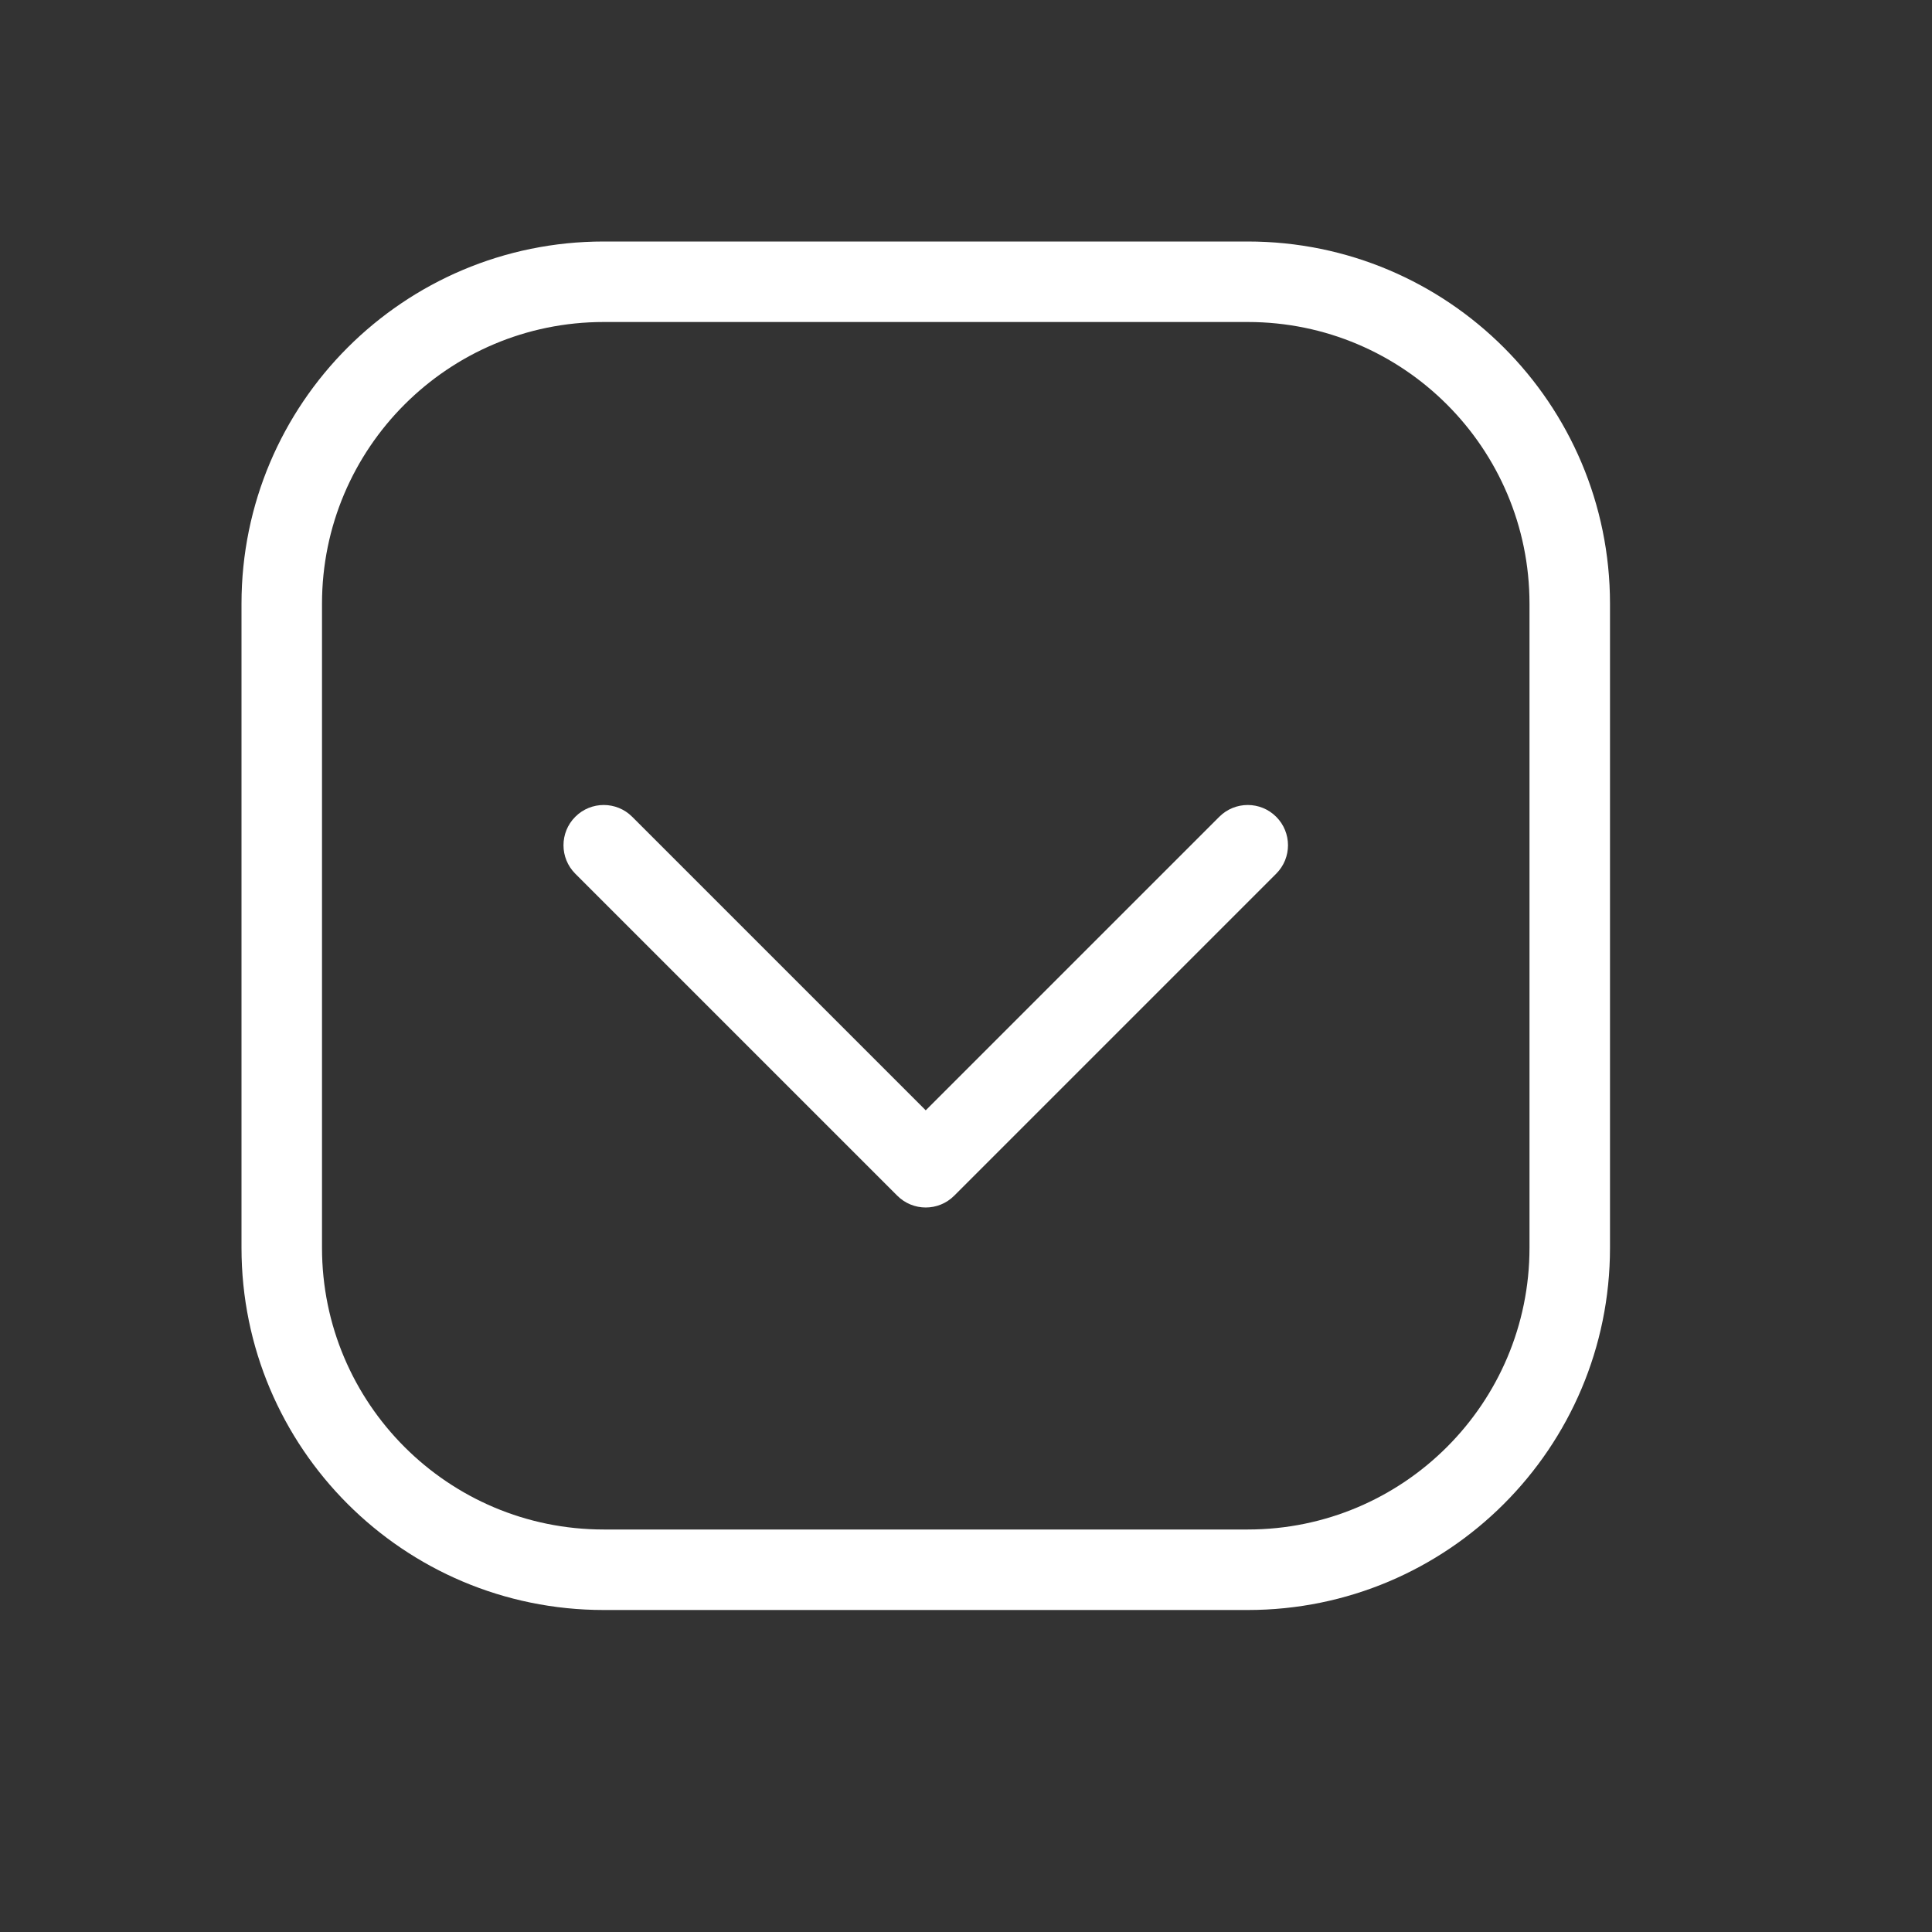 <?xml version="1.0" encoding="UTF-8"?>
<svg width="1200pt" height="1200pt" version="1.1" viewBox="0 0 1200 1200" xmlns="http://www.w3.org/2000/svg">
 <rect x="0" y="0" width="1200" height="1200" fill="#333333" stroke="none"/>
 <path d="m757.32 507.32c9.762-9.766 25.59-9.766 35.352 0 9.766 9.762 9.766 25.59 0 35.352l-200 200c-9.762 9.766-25.59 9.766-35.352 0l-200-200c-9.766-9.762-9.766-25.59 0-35.352 9.762-9.766 25.59-9.766 35.352 0l182.32 182.32zm-382.32 492.68c-124.27 0-225-100.73-225-225v-400c0-124.27 100.73-225 225-225h400c124.27 0 225 100.73 225 225v400c0 124.27-100.73 225-225 225zm0-50h400c96.648 0 175-78.352 175-175v-400c0-96.648-78.352-175-175-175h-400c-96.648 0-175 78.352-175 175v400c0 96.648 78.352 175 175 175z" fill="#ffffff"/>
</svg>
